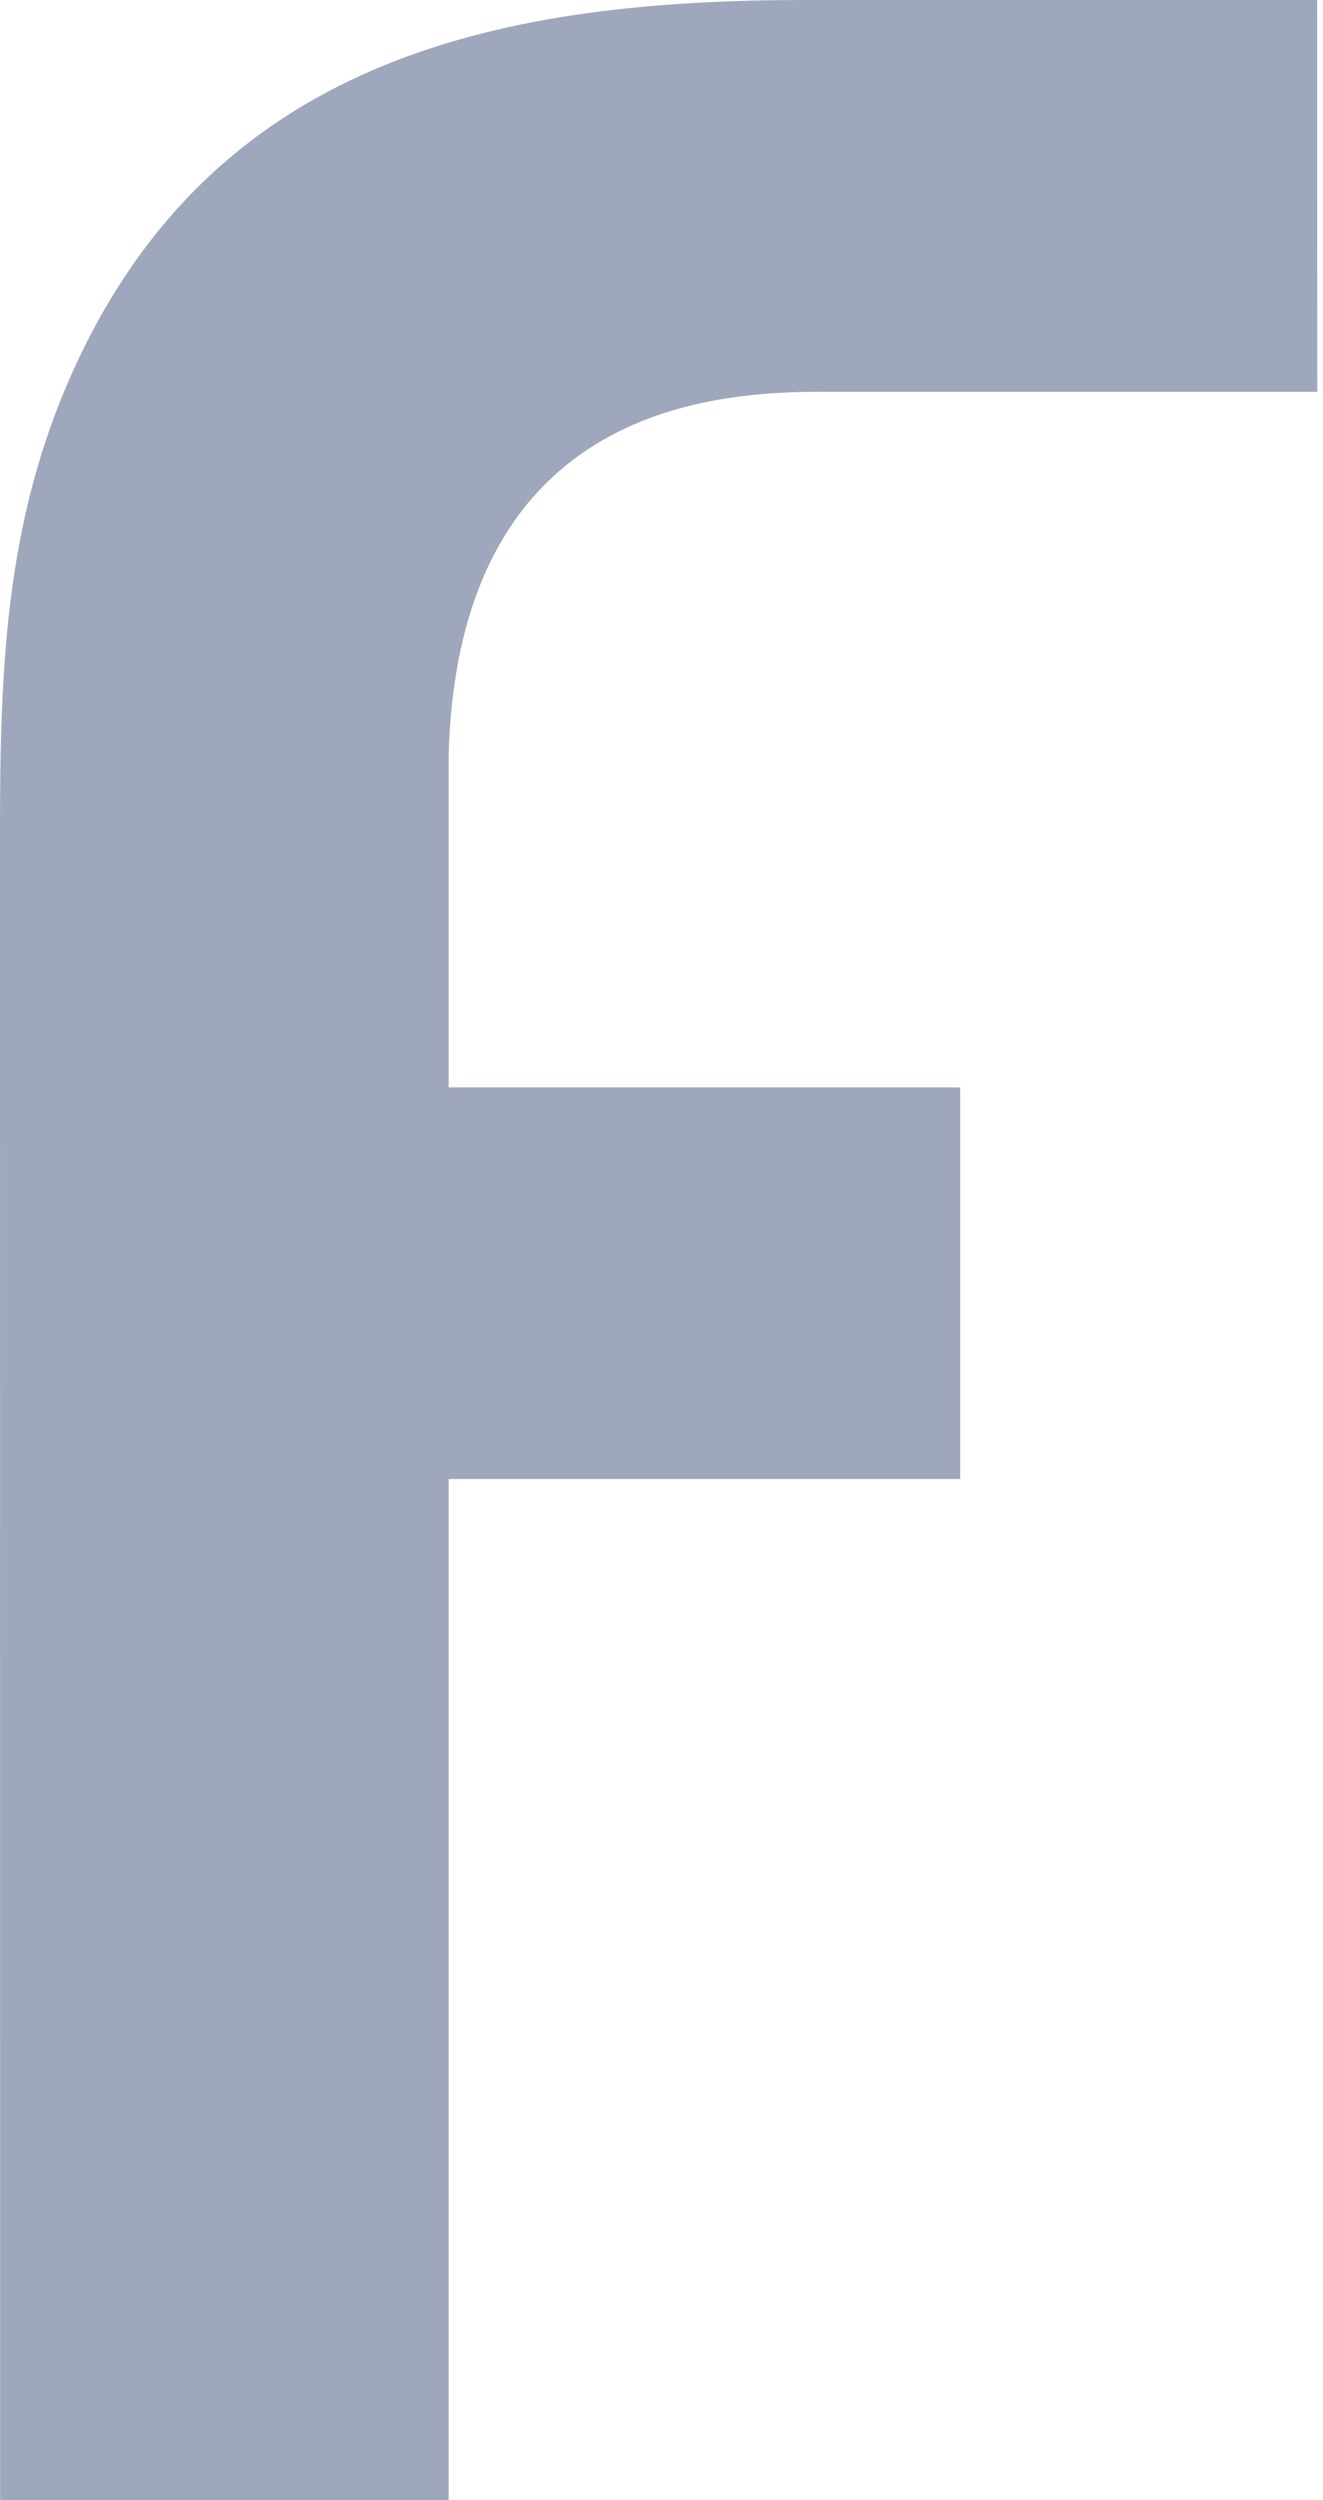 <svg width="9" height="17" viewBox="0 0 9 17" fill="none" xmlns="http://www.w3.org/2000/svg">
<path fill-rule="evenodd" clip-rule="evenodd" d="M5.482 0H8.96L8.961 2.664H5.587C4.82 2.664 3.119 2.787 3.052 5.13V7.394H6.532V10.057H3.052V17H0.001C0.001 17 0 9.525 0 6.029C0 4.764 -0.023 3.625 0.53 2.45C1.511 0.369 3.452 0 5.482 0Z" fill="#9FA7BC"/>
</svg>

